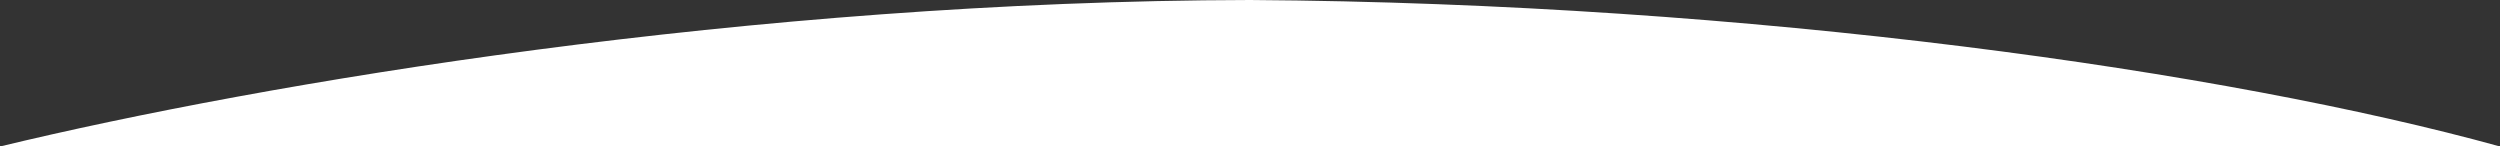 <?xml version="1.0" encoding="UTF-8" standalone="no"?>
<!-- Created with Inkscape (http://www.inkscape.org/) -->

<svg
   width="2560"
   height="150"
   id="svg2"
   version="1.1"
   inkscape:version="1.2.2 (732a01da63, 2022-12-09)"
   sodipodi:docname="hero-curve-002.svg"
   viewBox="0 0 2400 140.625"
   xml:space="preserve"
   xmlns:inkscape="http://www.inkscape.org/namespaces/inkscape"
   xmlns:sodipodi="http://sodipodi.sourceforge.net/DTD/sodipodi-0.dtd"
   xmlns:xlink="http://www.w3.org/1999/xlink"
   xmlns="http://www.w3.org/2000/svg"
   xmlns:svg="http://www.w3.org/2000/svg"
   xmlns:rdf="http://www.w3.org/1999/02/22-rdf-syntax-ns#"
   xmlns:cc="http://creativecommons.org/ns#"
   xmlns:dc="http://purl.org/dc/elements/1.1/"><rect x="0" y="0" width="2400" height="140.625" fill="#333333" stroke="none"/><defs
     id="defs4"><marker
       inkscape:stockid="TriangleInM"
       orient="auto"
       refY="0"
       refX="0"
       id="TriangleInM"
       style="overflow:visible"
       inkscape:isstock="true"><path
         id="path9168"
         d="M 5.77,0 -2.88,5 V -5 Z"
         style="fill:#f15133;fill-opacity:1;fill-rule:evenodd;stroke:#f15133;stroke-width:1pt;stroke-opacity:1"
         transform="scale(-0.4)" /></marker><marker
       inkscape:stockid="Arrow2Mstart"
       orient="auto"
       refY="0"
       refX="0"
       id="Arrow2Mstart"
       style="overflow:visible"
       inkscape:isstock="true"><path
         id="path9056"
         style="fill:#f15133;fill-opacity:1;fill-rule:evenodd;stroke:#f15133;stroke-width:0.625;stroke-linejoin:round;stroke-opacity:1"
         d="M 8.719,4.034 -2.207,0.016 8.719,-4.002 c -1.745,2.372 -1.735,5.617 -6e-7,8.035 z"
         transform="scale(0.6)" /></marker><marker
       inkscape:stockid="TriangleInL"
       orient="auto"
       refY="0"
       refX="0"
       id="TriangleInL"
       style="overflow:visible"
       inkscape:isstock="true"><path
         id="path7007"
         d="M -4.924,0 2.458,-4.267 v 8.533 z"
         style="fill-rule:evenodd;stroke:#000000;stroke-width:0.853pt"
         inkscape:connector-curvature="0" /></marker><marker
       inkscape:isstock="true"
       style="overflow:visible"
       id="marker15012"
       refX="0"
       refY="0"
       orient="auto"
       inkscape:stockid="TriangleInL"><path
         style="fill:#f15133;fill-opacity:1;fill-rule:evenodd;stroke:#f15133;stroke-width:0.853pt;stroke-opacity:1"
         d="M -4.924,0 2.458,-4.267 v 8.533 z"
         id="path15014"
         inkscape:connector-curvature="0" /></marker><marker
       inkscape:stockid="Arrow2Lstart"
       orient="auto"
       refY="0"
       refX="0"
       id="marker13188"
       style="overflow:visible"
       inkscape:isstock="true"><path
         id="path13190"
         style="fill:#f15133;fill-opacity:1;fill-rule:evenodd;stroke:#f15133;stroke-width:0.733;stroke-linejoin:round;stroke-opacity:1"
         d="M 11.403,4.733 -1.417,0.019 11.403,-4.695 c -2.048,2.783 -2.036,6.591 -10e-7,9.428 z"
         inkscape:connector-curvature="0" /></marker><marker
       inkscape:isstock="true"
       style="overflow:visible"
       id="marker10167"
       refX="0"
       refY="0"
       orient="auto"
       inkscape:stockid="TriangleOutM"><path
         style="fill:#000000;fill-opacity:1;fill-rule:evenodd;stroke:#000000;stroke-width:0.427pt;stroke-opacity:1"
         d="M 2.462,0 -1.229,2.133 v -4.267 z"
         id="path10169"
         inkscape:connector-curvature="0" /></marker><marker
       inkscape:stockid="TriangleOutM"
       orient="auto"
       refY="0"
       refX="0"
       id="marker8470"
       style="overflow:visible"
       inkscape:isstock="true"><path
         id="path8472"
         d="M 2.462,0 -1.229,2.133 v -4.267 z"
         style="fill:#000000;fill-opacity:1;fill-rule:evenodd;stroke:#000000;stroke-width:0.427pt;stroke-opacity:1"
         inkscape:connector-curvature="0" /></marker><marker
       inkscape:stockid="TriangleOutM"
       orient="auto"
       refY="0"
       refX="0"
       id="marker8322"
       style="overflow:visible"
       inkscape:isstock="true"><path
         id="path8324"
         d="M 2.462,0 -1.229,2.133 v -4.267 z"
         style="fill:#000000;fill-opacity:1;fill-rule:evenodd;stroke:#000000;stroke-width:0.427pt;stroke-opacity:1"
         inkscape:connector-curvature="0" /></marker><marker
       inkscape:stockid="TriangleOutL"
       orient="auto"
       refY="0"
       refX="0"
       id="marker8252"
       style="overflow:visible"
       inkscape:isstock="true"><path
         id="path8254"
         d="M 4.924,0 -2.458,4.267 v -8.533 z"
         style="fill:#000000;fill-opacity:1;fill-rule:evenodd;stroke:#000000;stroke-width:0.853pt;stroke-opacity:1"
         inkscape:connector-curvature="0" /></marker><marker
       inkscape:stockid="Arrow2Mend"
       orient="auto"
       refY="0"
       refX="0"
       id="Arrow2Mend"
       style="overflow:visible"
       inkscape:isstock="true"><path
         id="path6901"
         style="fill:#000000;fill-opacity:1;fill-rule:evenodd;stroke:#000000;stroke-width:0.4;stroke-linejoin:round;stroke-opacity:1"
         d="M -5.58,-2.582 1.413,-0.01 -5.58,2.561 c 1.117,-1.518 1.111,-3.595 4e-7,-5.143 z"
         inkscape:connector-curvature="0" /></marker><marker
       inkscape:stockid="TriangleOutM"
       orient="auto"
       refY="0"
       refX="0"
       id="TriangleOutM"
       style="overflow:visible"
       inkscape:isstock="true"><path
         id="path7019"
         d="M 2.462,0 -1.229,2.133 v -4.267 z"
         style="fill:#000000;fill-opacity:1;fill-rule:evenodd;stroke:#000000;stroke-width:0.427pt;stroke-opacity:1"
         inkscape:connector-curvature="0" /></marker><marker
       inkscape:stockid="TriangleOutL"
       orient="auto"
       refY="0"
       refX="0"
       id="TriangleOutL"
       style="overflow:visible"
       inkscape:isstock="true"><path
         id="path7016"
         d="M 4.924,0 -2.458,4.267 v -8.533 z"
         style="fill:#000000;fill-opacity:1;fill-rule:evenodd;stroke:#000000;stroke-width:0.853pt;stroke-opacity:1"
         inkscape:connector-curvature="0" /></marker><marker
       inkscape:stockid="Arrow2Lstart"
       orient="auto"
       refY="0"
       refX="0"
       id="Arrow2Lstart"
       style="overflow:visible"
       inkscape:isstock="true"><path
         id="path6892"
         style="fill:#000000;fill-opacity:1;fill-rule:evenodd;stroke:#000000;stroke-width:0.733;stroke-linejoin:round;stroke-opacity:1"
         d="M 11.403,4.733 -1.417,0.019 11.403,-4.695 c -2.048,2.783 -2.036,6.591 -10e-7,9.428 z"
         inkscape:connector-curvature="0" /></marker><marker
       inkscape:stockid="Arrow2Lend"
       orient="auto"
       refY="0"
       refX="0"
       id="Arrow2Lend"
       style="overflow:visible"
       inkscape:isstock="true"><path
         id="path6895"
         style="fill:#000000;fill-opacity:1;fill-rule:evenodd;stroke:#000000;stroke-width:0.733;stroke-linejoin:round;stroke-opacity:1"
         d="M -11.403,-4.733 1.417,-0.019 -11.403,4.695 c 2.048,-2.783 2.036,-6.591 10e-7,-9.428 z"
         inkscape:connector-curvature="0" /></marker><linearGradient
       id="linearGradient3884"><stop
         style="stop-color:#4c4c4c;stop-opacity:1;"
         offset="0"
         id="stop3886" /><stop
         style="stop-color:#656565;stop-opacity:1"
         offset="1"
         id="stop3888" /></linearGradient><linearGradient
       id="linearGradient3884-8"><stop
         style="stop-color:#4c4c4c;stop-opacity:1;"
         offset="0"
         id="stop3886-8" /><stop
         style="stop-color:#656565;stop-opacity:1"
         offset="1"
         id="stop3888-2" /></linearGradient><linearGradient
       id="linearGradient3884-8-5"><stop
         style="stop-color:#4c4c4c;stop-opacity:1;"
         offset="0"
         id="stop3886-8-1" /><stop
         style="stop-color:#656565;stop-opacity:1"
         offset="1"
         id="stop3888-2-7" /></linearGradient><linearGradient
       id="linearGradient3884-8-5-5"><stop
         style="stop-color:#4c4c4c;stop-opacity:1;"
         offset="0"
         id="stop3886-8-1-2" /><stop
         style="stop-color:#656565;stop-opacity:1"
         offset="1"
         id="stop3888-2-7-7" /></linearGradient><linearGradient
       id="linearGradient3884-8-5-5-4"><stop
         style="stop-color:#4c4c4c;stop-opacity:1;"
         offset="0"
         id="stop3886-8-1-2-2" /><stop
         style="stop-color:#656565;stop-opacity:1"
         offset="1"
         id="stop3888-2-7-7-3" /></linearGradient><linearGradient
       id="linearGradient3884-8-5-5-4-1"><stop
         style="stop-color:#4c4c4c;stop-opacity:1;"
         offset="0"
         id="stop3886-8-1-2-2-6" /><stop
         style="stop-color:#656565;stop-opacity:1"
         offset="1"
         id="stop3888-2-7-7-3-8" /></linearGradient><linearGradient
       id="linearGradient3884-8-5-5-4-1-6"><stop
         style="stop-color:#4c4c4c;stop-opacity:1;"
         offset="0"
         id="stop3886-8-1-2-2-6-1" /><stop
         style="stop-color:#656565;stop-opacity:1"
         offset="1"
         id="stop3888-2-7-7-3-8-8" /></linearGradient><linearGradient
       id="linearGradient3884-8-5-5-4-1-6-3"><stop
         style="stop-color:#4c4c4c;stop-opacity:1;"
         offset="0"
         id="stop3886-8-1-2-2-6-1-1" /><stop
         style="stop-color:#656565;stop-opacity:1"
         offset="1"
         id="stop3888-2-7-7-3-8-8-2" /></linearGradient><linearGradient
       id="linearGradient3884-8-5-5-4-1-3"><stop
         style="stop-color:#4c4c4c;stop-opacity:1;"
         offset="0"
         id="stop3886-8-1-2-2-6-4" /><stop
         style="stop-color:#656565;stop-opacity:1"
         offset="1"
         id="stop3888-2-7-7-3-8-1" /></linearGradient><linearGradient
       id="linearGradient3884-8-5-5-4-3"><stop
         style="stop-color:#4c4c4c;stop-opacity:1;"
         offset="0"
         id="stop3886-8-1-2-2-8" /><stop
         style="stop-color:#656565;stop-opacity:1"
         offset="1"
         id="stop3888-2-7-7-3-7" /></linearGradient><linearGradient
       id="linearGradient3884-8-5-5-2"><stop
         style="stop-color:#4c4c4c;stop-opacity:1;"
         offset="0"
         id="stop3886-8-1-2-7" /><stop
         style="stop-color:#656565;stop-opacity:1"
         offset="1"
         id="stop3888-2-7-7-7" /></linearGradient><linearGradient
       id="linearGradient3884-8-5-3"><stop
         style="stop-color:#4c4c4c;stop-opacity:1;"
         offset="0"
         id="stop3886-8-1-1" /><stop
         style="stop-color:#656565;stop-opacity:1"
         offset="1"
         id="stop3888-2-7-9" /></linearGradient><linearGradient
       id="linearGradient3884-8-6"><stop
         style="stop-color:#4c4c4c;stop-opacity:1;"
         offset="0"
         id="stop3886-8-5" /><stop
         style="stop-color:#656565;stop-opacity:1"
         offset="1"
         id="stop3888-2-0" /></linearGradient><linearGradient
       id="linearGradient3884-86"><stop
         style="stop-color:#4c4c4c;stop-opacity:1;"
         offset="0"
         id="stop3886-0" /><stop
         style="stop-color:#656565;stop-opacity:1"
         offset="1"
         id="stop3888-24" /></linearGradient><linearGradient
       id="linearGradient3884-8-5-5-4-1-6-0"><stop
         style="stop-color:#4c4c4c;stop-opacity:1;"
         offset="0"
         id="stop3886-8-1-2-2-6-1-6" /><stop
         style="stop-color:#656565;stop-opacity:1"
         offset="1"
         id="stop3888-2-7-7-3-8-8-6" /></linearGradient><linearGradient
       id="linearGradient3884-8-5-5-4-1-8"><stop
         style="stop-color:#4c4c4c;stop-opacity:1;"
         offset="0"
         id="stop3886-8-1-2-2-6-49" /><stop
         style="stop-color:#656565;stop-opacity:1"
         offset="1"
         id="stop3888-2-7-7-3-8-6" /></linearGradient><linearGradient
       id="linearGradient3884-8-5-5-4-7"><stop
         style="stop-color:#4c4c4c;stop-opacity:1;"
         offset="0"
         id="stop3886-8-1-2-2-88" /><stop
         style="stop-color:#656565;stop-opacity:1"
         offset="1"
         id="stop3888-2-7-7-3-2" /></linearGradient><linearGradient
       id="linearGradient3884-8-5-5-1"><stop
         style="stop-color:#4c4c4c;stop-opacity:1;"
         offset="0"
         id="stop3886-8-1-2-3" /><stop
         style="stop-color:#656565;stop-opacity:1"
         offset="1"
         id="stop3888-2-7-7-5" /></linearGradient><linearGradient
       id="linearGradient3884-8-5-4"><stop
         style="stop-color:#4c4c4c;stop-opacity:1;"
         offset="0"
         id="stop3886-8-1-0" /><stop
         style="stop-color:#656565;stop-opacity:1"
         offset="1"
         id="stop3888-2-7-76" /></linearGradient><linearGradient
       id="linearGradient3884-8-61"><stop
         style="stop-color:#4c4c4c;stop-opacity:1;"
         offset="0"
         id="stop3886-8-54" /><stop
         style="stop-color:#656565;stop-opacity:1"
         offset="1"
         id="stop3888-2-2" /></linearGradient><linearGradient
       id="linearGradient3884-9"><stop
         style="stop-color:#4c4c4c;stop-opacity:1;"
         offset="0"
         id="stop3886-7" /><stop
         style="stop-color:#656565;stop-opacity:1"
         offset="1"
         id="stop3888-3" /></linearGradient><linearGradient
       id="linearGradient3884-7"><stop
         style="stop-color:#4c4c4c;stop-opacity:1;"
         offset="0"
         id="stop3886-4" /><stop
         style="stop-color:#656565;stop-opacity:1"
         offset="1"
         id="stop3888-0" /></linearGradient><linearGradient
       id="linearGradient3884-8-4"><stop
         style="stop-color:#4c4c4c;stop-opacity:1;"
         offset="0"
         id="stop3886-8-8" /><stop
         style="stop-color:#656565;stop-opacity:1"
         offset="1"
         id="stop3888-2-8" /></linearGradient><linearGradient
       id="linearGradient3884-8-5-45"><stop
         style="stop-color:#4c4c4c;stop-opacity:1;"
         offset="0"
         id="stop3886-8-1-5" /><stop
         style="stop-color:#656565;stop-opacity:1"
         offset="1"
         id="stop3888-2-7-1" /></linearGradient><linearGradient
       id="linearGradient3884-8-5-5-11"><stop
         style="stop-color:#4c4c4c;stop-opacity:1;"
         offset="0"
         id="stop3886-8-1-2-5" /><stop
         style="stop-color:#656565;stop-opacity:1"
         offset="1"
         id="stop3888-2-7-7-2" /></linearGradient><linearGradient
       id="linearGradient3884-8-5-5-4-6"><stop
         style="stop-color:#4c4c4c;stop-opacity:1;"
         offset="0"
         id="stop3886-8-1-2-2-1" /><stop
         style="stop-color:#656565;stop-opacity:1"
         offset="1"
         id="stop3888-2-7-7-3-4" /></linearGradient><linearGradient
       id="linearGradient3884-8-5-5-4-1-32"><stop
         style="stop-color:#4c4c4c;stop-opacity:1;"
         offset="0"
         id="stop3886-8-1-2-2-6-2" /><stop
         style="stop-color:#656565;stop-opacity:1"
         offset="1"
         id="stop3888-2-7-7-3-8-16" /></linearGradient><linearGradient
       id="linearGradient3884-8-5-5-4-1-6-5"><stop
         style="stop-color:#4c4c4c;stop-opacity:1;"
         offset="0"
         id="stop3886-8-1-2-2-6-1-7" /><stop
         style="stop-color:#656565;stop-opacity:1"
         offset="1"
         id="stop3888-2-7-7-3-8-8-61" /></linearGradient><linearGradient
       id="linearGradient3884-8-5-5-4-1-6-0-4"><stop
         style="stop-color:#4c4c4c;stop-opacity:1;"
         offset="0"
         id="stop3886-8-1-2-2-6-1-6-3" /><stop
         style="stop-color:#656565;stop-opacity:1"
         offset="1"
         id="stop3888-2-7-7-3-8-8-6-8" /></linearGradient><linearGradient
       id="linearGradient3884-8-5-5-4-1-8-8"><stop
         style="stop-color:#4c4c4c;stop-opacity:1;"
         offset="0"
         id="stop3886-8-1-2-2-6-49-8" /><stop
         style="stop-color:#656565;stop-opacity:1"
         offset="1"
         id="stop3888-2-7-7-3-8-6-0" /></linearGradient><linearGradient
       id="linearGradient3884-8-5-5-4-7-8"><stop
         style="stop-color:#4c4c4c;stop-opacity:1;"
         offset="0"
         id="stop3886-8-1-2-2-88-1" /><stop
         style="stop-color:#656565;stop-opacity:1"
         offset="1"
         id="stop3888-2-7-7-3-2-9" /></linearGradient><linearGradient
       id="linearGradient3884-8-5-5-1-9"><stop
         style="stop-color:#4c4c4c;stop-opacity:1;"
         offset="0"
         id="stop3886-8-1-2-3-7" /><stop
         style="stop-color:#656565;stop-opacity:1"
         offset="1"
         id="stop3888-2-7-7-5-2" /></linearGradient><linearGradient
       id="linearGradient3884-8-5-4-8"><stop
         style="stop-color:#4c4c4c;stop-opacity:1;"
         offset="0"
         id="stop3886-8-1-0-2" /><stop
         style="stop-color:#656565;stop-opacity:1"
         offset="1"
         id="stop3888-2-7-76-8" /></linearGradient><linearGradient
       id="linearGradient3884-8-61-0"><stop
         style="stop-color:#4c4c4c;stop-opacity:1;"
         offset="0"
         id="stop3886-8-54-7" /><stop
         style="stop-color:#656565;stop-opacity:1"
         offset="1"
         id="stop3888-2-2-8" /></linearGradient><linearGradient
       id="linearGradient3884-9-5"><stop
         style="stop-color:#4c4c4c;stop-opacity:1;"
         offset="0"
         id="stop3886-7-8" /><stop
         style="stop-color:#656565;stop-opacity:1"
         offset="1"
         id="stop3888-3-6" /></linearGradient><linearGradient
       id="linearGradient3884-8-5-5-4-1-6-0-4-7"><stop
         style="stop-color:#4c4c4c;stop-opacity:1;"
         offset="0"
         id="stop3886-8-1-2-2-6-1-6-3-4" /><stop
         style="stop-color:#656565;stop-opacity:1"
         offset="1"
         id="stop3888-2-7-7-3-8-8-6-8-0" /></linearGradient><linearGradient
       id="linearGradient3884-8-5-5-4-1-8-8-4"><stop
         style="stop-color:#4c4c4c;stop-opacity:1;"
         offset="0"
         id="stop3886-8-1-2-2-6-49-8-8" /><stop
         style="stop-color:#656565;stop-opacity:1"
         offset="1"
         id="stop3888-2-7-7-3-8-6-0-8" /></linearGradient><linearGradient
       id="linearGradient3884-8-5-5-4-7-8-4"><stop
         style="stop-color:#4c4c4c;stop-opacity:1;"
         offset="0"
         id="stop3886-8-1-2-2-88-1-5" /><stop
         style="stop-color:#656565;stop-opacity:1"
         offset="1"
         id="stop3888-2-7-7-3-2-9-5" /></linearGradient><linearGradient
       id="linearGradient3884-8-5-5-1-9-7"><stop
         style="stop-color:#4c4c4c;stop-opacity:1;"
         offset="0"
         id="stop3886-8-1-2-3-7-1" /><stop
         style="stop-color:#656565;stop-opacity:1"
         offset="1"
         id="stop3888-2-7-7-5-2-1" /></linearGradient><linearGradient
       id="linearGradient3884-8-5-4-8-2"><stop
         style="stop-color:#4c4c4c;stop-opacity:1;"
         offset="0"
         id="stop3886-8-1-0-2-7" /><stop
         style="stop-color:#656565;stop-opacity:1"
         offset="1"
         id="stop3888-2-7-76-8-6" /></linearGradient><linearGradient
       id="linearGradient3884-8-61-0-4"><stop
         style="stop-color:#4c4c4c;stop-opacity:1;"
         offset="0"
         id="stop3886-8-54-7-2" /><stop
         style="stop-color:#656565;stop-opacity:1"
         offset="1"
         id="stop3888-2-2-8-3" /></linearGradient><linearGradient
       id="linearGradient3884-9-5-2"><stop
         style="stop-color:#4c4c4c;stop-opacity:1;"
         offset="0"
         id="stop3886-7-8-1" /><stop
         style="stop-color:#656565;stop-opacity:1"
         offset="1"
         id="stop3888-3-6-6" /></linearGradient><linearGradient
       id="linearGradient3884-86-0"><stop
         style="stop-color:#4c4c4c;stop-opacity:1;"
         offset="0"
         id="stop3886-0-7" /><stop
         style="stop-color:#656565;stop-opacity:1"
         offset="1"
         id="stop3888-24-8" /></linearGradient><linearGradient
       id="linearGradient3884-8-6-5"><stop
         style="stop-color:#4c4c4c;stop-opacity:1;"
         offset="0"
         id="stop3886-8-5-8" /><stop
         style="stop-color:#656565;stop-opacity:1"
         offset="1"
         id="stop3888-2-0-6" /></linearGradient><linearGradient
       id="linearGradient3884-8-5-3-2"><stop
         style="stop-color:#4c4c4c;stop-opacity:1;"
         offset="0"
         id="stop3886-8-1-1-42" /><stop
         style="stop-color:#656565;stop-opacity:1"
         offset="1"
         id="stop3888-2-7-9-5" /></linearGradient><linearGradient
       id="linearGradient3884-8-5-5-2-62"><stop
         style="stop-color:#4c4c4c;stop-opacity:1;"
         offset="0"
         id="stop3886-8-1-2-7-6" /><stop
         style="stop-color:#656565;stop-opacity:1"
         offset="1"
         id="stop3888-2-7-7-7-5" /></linearGradient><linearGradient
       id="linearGradient3884-8-5-5-4-3-9"><stop
         style="stop-color:#4c4c4c;stop-opacity:1;"
         offset="0"
         id="stop3886-8-1-2-2-8-2" /><stop
         style="stop-color:#656565;stop-opacity:1"
         offset="1"
         id="stop3888-2-7-7-3-7-4" /></linearGradient><linearGradient
       id="linearGradient3884-8-5-5-4-1-3-18"><stop
         style="stop-color:#4c4c4c;stop-opacity:1;"
         offset="0"
         id="stop3886-8-1-2-2-6-4-2" /><stop
         style="stop-color:#656565;stop-opacity:1"
         offset="1"
         id="stop3888-2-7-7-3-8-1-1" /></linearGradient><linearGradient
       id="linearGradient3884-8-5-5-4-1-6-3-9"><stop
         style="stop-color:#4c4c4c;stop-opacity:1;"
         offset="0"
         id="stop3886-8-1-2-2-6-1-1-7" /><stop
         style="stop-color:#656565;stop-opacity:1"
         offset="1"
         id="stop3888-2-7-7-3-8-8-2-6" /></linearGradient><linearGradient
       id="linearGradient3884-8-5-5-4-1-6-5-8"><stop
         style="stop-color:#4c4c4c;stop-opacity:1;"
         offset="0"
         id="stop3886-8-1-2-2-6-1-7-7" /><stop
         style="stop-color:#656565;stop-opacity:1"
         offset="1"
         id="stop3888-2-7-7-3-8-8-61-58" /></linearGradient><linearGradient
       id="linearGradient3884-8-5-5-4-1-32-2"><stop
         style="stop-color:#4c4c4c;stop-opacity:1;"
         offset="0"
         id="stop3886-8-1-2-2-6-2-5" /><stop
         style="stop-color:#656565;stop-opacity:1"
         offset="1"
         id="stop3888-2-7-7-3-8-16-7" /></linearGradient><linearGradient
       id="linearGradient3884-8-5-5-4-6-44"><stop
         style="stop-color:#4c4c4c;stop-opacity:1;"
         offset="0"
         id="stop3886-8-1-2-2-1-4" /><stop
         style="stop-color:#656565;stop-opacity:1"
         offset="1"
         id="stop3888-2-7-7-3-4-4" /></linearGradient><linearGradient
       id="linearGradient3884-8-5-5-11-9"><stop
         style="stop-color:#4c4c4c;stop-opacity:1;"
         offset="0"
         id="stop3886-8-1-2-5-3" /><stop
         style="stop-color:#656565;stop-opacity:1"
         offset="1"
         id="stop3888-2-7-7-2-07" /></linearGradient><linearGradient
       id="linearGradient3884-8-5-45-8"><stop
         style="stop-color:#4c4c4c;stop-opacity:1;"
         offset="0"
         id="stop3886-8-1-5-73" /><stop
         style="stop-color:#656565;stop-opacity:1"
         offset="1"
         id="stop3888-2-7-1-03" /></linearGradient><linearGradient
       id="linearGradient3884-8-4-2"><stop
         style="stop-color:#4c4c4c;stop-opacity:1;"
         offset="0"
         id="stop3886-8-8-5" /><stop
         style="stop-color:#656565;stop-opacity:1"
         offset="1"
         id="stop3888-2-8-2" /></linearGradient><linearGradient
       id="linearGradient3884-7-3"><stop
         style="stop-color:#4c4c4c;stop-opacity:1;"
         offset="0"
         id="stop3886-4-72" /><stop
         style="stop-color:#656565;stop-opacity:1"
         offset="1"
         id="stop3888-0-9" /></linearGradient><linearGradient
       id="linearGradient3884-9-5-2-2"><stop
         style="stop-color:#4c4c4c;stop-opacity:1;"
         offset="0"
         id="stop3886-7-8-1-4" /><stop
         style="stop-color:#656565;stop-opacity:1"
         offset="1"
         id="stop3888-3-6-6-8" /></linearGradient><linearGradient
       id="linearGradient3884-8-61-0-4-5"><stop
         style="stop-color:#4c4c4c;stop-opacity:1;"
         offset="0"
         id="stop3886-8-54-7-2-0" /><stop
         style="stop-color:#656565;stop-opacity:1"
         offset="1"
         id="stop3888-2-2-8-3-9" /></linearGradient><linearGradient
       id="linearGradient3884-8-5-4-8-2-0"><stop
         style="stop-color:#4c4c4c;stop-opacity:1;"
         offset="0"
         id="stop3886-8-1-0-2-7-6" /><stop
         style="stop-color:#656565;stop-opacity:1"
         offset="1"
         id="stop3888-2-7-76-8-6-1" /></linearGradient><linearGradient
       id="linearGradient3884-8-5-5-1-9-7-8"><stop
         style="stop-color:#4c4c4c;stop-opacity:1;"
         offset="0"
         id="stop3886-8-1-2-3-7-1-9" /><stop
         style="stop-color:#656565;stop-opacity:1"
         offset="1"
         id="stop3888-2-7-7-5-2-1-3" /></linearGradient><linearGradient
       id="linearGradient3884-8-5-5-4-7-8-4-4"><stop
         style="stop-color:#4c4c4c;stop-opacity:1;"
         offset="0"
         id="stop3886-8-1-2-2-88-1-5-6" /><stop
         style="stop-color:#656565;stop-opacity:1"
         offset="1"
         id="stop3888-2-7-7-3-2-9-5-0" /></linearGradient><linearGradient
       id="linearGradient3884-8-5-5-4-1-8-8-4-6"><stop
         style="stop-color:#4c4c4c;stop-opacity:1;"
         offset="0"
         id="stop3886-8-1-2-2-6-49-8-8-1" /><stop
         style="stop-color:#656565;stop-opacity:1"
         offset="1"
         id="stop3888-2-7-7-3-8-6-0-8-8" /></linearGradient><linearGradient
       id="linearGradient3884-8-5-5-4-1-6-0-4-7-9"><stop
         style="stop-color:#4c4c4c;stop-opacity:1;"
         offset="0"
         id="stop3886-8-1-2-2-6-1-6-3-4-6" /><stop
         style="stop-color:#656565;stop-opacity:1"
         offset="1"
         id="stop3888-2-7-7-3-8-8-6-8-0-3" /></linearGradient><linearGradient
       id="linearGradient3884-74"><stop
         style="stop-color:#4c4c4c;stop-opacity:1;"
         offset="0"
         id="stop3886-09" /><stop
         style="stop-color:#656565;stop-opacity:1"
         offset="1"
         id="stop3888-4" /></linearGradient><linearGradient
       id="linearGradient3884-8-8"><stop
         style="stop-color:#4c4c4c;stop-opacity:1;"
         offset="0"
         id="stop3886-8-2" /><stop
         style="stop-color:#656565;stop-opacity:1"
         offset="1"
         id="stop3888-2-4" /></linearGradient><linearGradient
       id="linearGradient3884-8-5-51"><stop
         style="stop-color:#4c4c4c;stop-opacity:1;"
         offset="0"
         id="stop3886-8-1-7" /><stop
         style="stop-color:#656565;stop-opacity:1"
         offset="1"
         id="stop3888-2-7-11" /></linearGradient><linearGradient
       id="linearGradient3884-8-5-5-27"><stop
         style="stop-color:#4c4c4c;stop-opacity:1;"
         offset="0"
         id="stop3886-8-1-2-6" /><stop
         style="stop-color:#656565;stop-opacity:1"
         offset="1"
         id="stop3888-2-7-7-1" /></linearGradient><linearGradient
       id="linearGradient3884-8-5-5-4-2"><stop
         style="stop-color:#4c4c4c;stop-opacity:1;"
         offset="0"
         id="stop3886-8-1-2-2-3" /><stop
         style="stop-color:#656565;stop-opacity:1"
         offset="1"
         id="stop3888-2-7-7-3-22" /></linearGradient><linearGradient
       id="linearGradient3884-8-5-5-4-1-68"><stop
         style="stop-color:#4c4c4c;stop-opacity:1;"
         offset="0"
         id="stop3886-8-1-2-2-6-5" /><stop
         style="stop-color:#656565;stop-opacity:1"
         offset="1"
         id="stop3888-2-7-7-3-8-7" /></linearGradient><linearGradient
       id="linearGradient3884-8-5-5-4-1-6-1"><stop
         style="stop-color:#4c4c4c;stop-opacity:1;"
         offset="0"
         id="stop3886-8-1-2-2-6-1-8" /><stop
         style="stop-color:#656565;stop-opacity:1"
         offset="1"
         id="stop3888-2-7-7-3-8-8-9" /></linearGradient><linearGradient
       id="linearGradient3884-93"><stop
         style="stop-color:#4c4c4c;stop-opacity:1;"
         offset="0"
         id="stop3886-1" /><stop
         style="stop-color:#656565;stop-opacity:1"
         offset="1"
         id="stop3888-9" /></linearGradient><linearGradient
       id="linearGradient3884-8-50"><stop
         style="stop-color:#4c4c4c;stop-opacity:1;"
         offset="0"
         id="stop3886-8-28" /><stop
         style="stop-color:#656565;stop-opacity:1"
         offset="1"
         id="stop3888-2-6" /></linearGradient><linearGradient
       id="linearGradient3884-8-5-2"><stop
         style="stop-color:#4c4c4c;stop-opacity:1;"
         offset="0"
         id="stop3886-8-1-4" /><stop
         style="stop-color:#656565;stop-opacity:1"
         offset="1"
         id="stop3888-2-7-8" /></linearGradient><linearGradient
       id="linearGradient3884-8-5-5-5"><stop
         style="stop-color:#4c4c4c;stop-opacity:1;"
         offset="0"
         id="stop3886-8-1-2-0" /><stop
         style="stop-color:#656565;stop-opacity:1"
         offset="1"
         id="stop3888-2-7-7-9" /></linearGradient><linearGradient
       id="linearGradient3884-8-5-5-4-0"><stop
         style="stop-color:#4c4c4c;stop-opacity:1;"
         offset="0"
         id="stop3886-8-1-2-2-61" /><stop
         style="stop-color:#656565;stop-opacity:1"
         offset="1"
         id="stop3888-2-7-7-3-3" /></linearGradient><linearGradient
       id="linearGradient3884-8-5-5-4-1-9"><stop
         style="stop-color:#4c4c4c;stop-opacity:1;"
         offset="0"
         id="stop3886-8-1-2-2-6-3" /><stop
         style="stop-color:#656565;stop-opacity:1"
         offset="1"
         id="stop3888-2-7-7-3-8-4" /></linearGradient><linearGradient
       id="linearGradient3884-8-5-5-4-1-6-6"><stop
         style="stop-color:#4c4c4c;stop-opacity:1;"
         offset="0"
         id="stop3886-8-1-2-2-6-1-0" /><stop
         style="stop-color:#656565;stop-opacity:1"
         offset="1"
         id="stop3888-2-7-7-3-8-8-66" /></linearGradient><linearGradient
       id="linearGradient3884-86-1"><stop
         style="stop-color:#4c4c4c;stop-opacity:1;"
         offset="0"
         id="stop3886-0-0" /><stop
         style="stop-color:#656565;stop-opacity:1"
         offset="1"
         id="stop3888-24-3" /></linearGradient><linearGradient
       id="linearGradient3884-8-6-52"><stop
         style="stop-color:#4c4c4c;stop-opacity:1;"
         offset="0"
         id="stop3886-8-5-2" /><stop
         style="stop-color:#656565;stop-opacity:1"
         offset="1"
         id="stop3888-2-0-1" /></linearGradient><linearGradient
       id="linearGradient3884-8-5-3-4"><stop
         style="stop-color:#4c4c4c;stop-opacity:1;"
         offset="0"
         id="stop3886-8-1-1-8" /><stop
         style="stop-color:#656565;stop-opacity:1"
         offset="1"
         id="stop3888-2-7-9-2" /></linearGradient><linearGradient
       id="linearGradient3884-8-5-5-2-6"><stop
         style="stop-color:#4c4c4c;stop-opacity:1;"
         offset="0"
         id="stop3886-8-1-2-7-3" /><stop
         style="stop-color:#656565;stop-opacity:1"
         offset="1"
         id="stop3888-2-7-7-7-0" /></linearGradient><linearGradient
       id="linearGradient3884-8-5-5-4-3-2"><stop
         style="stop-color:#4c4c4c;stop-opacity:1;"
         offset="0"
         id="stop3886-8-1-2-2-8-8" /><stop
         style="stop-color:#656565;stop-opacity:1"
         offset="1"
         id="stop3888-2-7-7-3-7-0" /></linearGradient><linearGradient
       id="linearGradient3884-8-5-5-4-1-3-2"><stop
         style="stop-color:#4c4c4c;stop-opacity:1;"
         offset="0"
         id="stop3886-8-1-2-2-6-4-25" /><stop
         style="stop-color:#656565;stop-opacity:1"
         offset="1"
         id="stop3888-2-7-7-3-8-1-9" /></linearGradient><linearGradient
       id="linearGradient3884-8-5-5-4-1-6-3-8"><stop
         style="stop-color:#4c4c4c;stop-opacity:1;"
         offset="0"
         id="stop3886-8-1-2-2-6-1-1-5" /><stop
         style="stop-color:#656565;stop-opacity:1"
         offset="1"
         id="stop3888-2-7-7-3-8-8-2-0" /></linearGradient><linearGradient
       id="linearGradient3884-0"><stop
         style="stop-color:#4c4c4c;stop-opacity:1;"
         offset="0"
         id="stop3886-5" /><stop
         style="stop-color:#656565;stop-opacity:1"
         offset="1"
         id="stop3888-34" /></linearGradient><linearGradient
       id="linearGradient3884-8-0"><stop
         style="stop-color:#4c4c4c;stop-opacity:1;"
         offset="0"
         id="stop3886-8-4" /><stop
         style="stop-color:#656565;stop-opacity:1"
         offset="1"
         id="stop3888-2-85" /></linearGradient><linearGradient
       id="linearGradient3884-8-5-25"><stop
         style="stop-color:#4c4c4c;stop-opacity:1;"
         offset="0"
         id="stop3886-8-1-41" /><stop
         style="stop-color:#656565;stop-opacity:1"
         offset="1"
         id="stop3888-2-7-3" /></linearGradient><linearGradient
       id="linearGradient3884-8-5-5-58"><stop
         style="stop-color:#4c4c4c;stop-opacity:1;"
         offset="0"
         id="stop3886-8-1-2-27" /><stop
         style="stop-color:#656565;stop-opacity:1"
         offset="1"
         id="stop3888-2-7-7-96" /></linearGradient><linearGradient
       id="linearGradient3884-8-5-5-4-77"><stop
         style="stop-color:#4c4c4c;stop-opacity:1;"
         offset="0"
         id="stop3886-8-1-2-2-19" /><stop
         style="stop-color:#656565;stop-opacity:1"
         offset="1"
         id="stop3888-2-7-7-3-0" /></linearGradient><linearGradient
       id="linearGradient3884-8-5-5-4-1-4"><stop
         style="stop-color:#4c4c4c;stop-opacity:1;"
         offset="0"
         id="stop3886-8-1-2-2-6-17" /><stop
         style="stop-color:#656565;stop-opacity:1"
         offset="1"
         id="stop3888-2-7-7-3-8-5" /></linearGradient><linearGradient
       id="linearGradient3884-8-5-5-4-1-6-32"><stop
         style="stop-color:#4c4c4c;stop-opacity:1;"
         offset="0"
         id="stop3886-8-1-2-2-6-1-4" /><stop
         style="stop-color:#656565;stop-opacity:1"
         offset="1"
         id="stop3888-2-7-7-3-8-8-1" /></linearGradient><linearGradient
       id="linearGradient3884-7-3-3"><stop
         style="stop-color:#4c4c4c;stop-opacity:1;"
         offset="0"
         id="stop3886-4-72-9" /><stop
         style="stop-color:#656565;stop-opacity:1"
         offset="1"
         id="stop3888-0-9-4" /></linearGradient><linearGradient
       id="linearGradient3884-8-4-2-3"><stop
         style="stop-color:#4c4c4c;stop-opacity:1;"
         offset="0"
         id="stop3886-8-8-5-9" /><stop
         style="stop-color:#656565;stop-opacity:1"
         offset="1"
         id="stop3888-2-8-2-7" /></linearGradient><linearGradient
       id="linearGradient3884-8-5-45-8-4"><stop
         style="stop-color:#4c4c4c;stop-opacity:1;"
         offset="0"
         id="stop3886-8-1-5-73-5" /><stop
         style="stop-color:#656565;stop-opacity:1"
         offset="1"
         id="stop3888-2-7-1-03-8" /></linearGradient><linearGradient
       id="linearGradient3884-8-5-5-11-9-1"><stop
         style="stop-color:#4c4c4c;stop-opacity:1;"
         offset="0"
         id="stop3886-8-1-2-5-3-5" /><stop
         style="stop-color:#656565;stop-opacity:1"
         offset="1"
         id="stop3888-2-7-7-2-07-5" /></linearGradient><linearGradient
       id="linearGradient3884-8-5-5-4-6-44-9"><stop
         style="stop-color:#4c4c4c;stop-opacity:1;"
         offset="0"
         id="stop3886-8-1-2-2-1-4-6" /><stop
         style="stop-color:#656565;stop-opacity:1"
         offset="1"
         id="stop3888-2-7-7-3-4-4-4" /></linearGradient><linearGradient
       id="linearGradient3884-8-5-5-4-1-32-2-4"><stop
         style="stop-color:#4c4c4c;stop-opacity:1;"
         offset="0"
         id="stop3886-8-1-2-2-6-2-5-2" /><stop
         style="stop-color:#656565;stop-opacity:1"
         offset="1"
         id="stop3888-2-7-7-3-8-16-7-5" /></linearGradient><linearGradient
       id="linearGradient3884-8-5-5-4-1-6-5-8-2"><stop
         style="stop-color:#4c4c4c;stop-opacity:1;"
         offset="0"
         id="stop3886-8-1-2-2-6-1-7-7-6" /><stop
         style="stop-color:#656565;stop-opacity:1"
         offset="1"
         id="stop3888-2-7-7-3-8-8-61-58-8" /></linearGradient><linearGradient
       id="linearGradient3884-7-6"><stop
         style="stop-color:#4c4c4c;stop-opacity:1;"
         offset="0"
         id="stop3886-4-6" /><stop
         style="stop-color:#656565;stop-opacity:1"
         offset="1"
         id="stop3888-0-3" /></linearGradient><linearGradient
       id="linearGradient3884-8-4-4"><stop
         style="stop-color:#4c4c4c;stop-opacity:1;"
         offset="0"
         id="stop3886-8-8-56" /><stop
         style="stop-color:#656565;stop-opacity:1"
         offset="1"
         id="stop3888-2-8-25" /></linearGradient><linearGradient
       id="linearGradient3884-8-5-45-5"><stop
         style="stop-color:#4c4c4c;stop-opacity:1;"
         offset="0"
         id="stop3886-8-1-5-6" /><stop
         style="stop-color:#656565;stop-opacity:1"
         offset="1"
         id="stop3888-2-7-1-6" /></linearGradient><linearGradient
       id="linearGradient3884-8-5-5-11-4"><stop
         style="stop-color:#4c4c4c;stop-opacity:1;"
         offset="0"
         id="stop3886-8-1-2-5-4" /><stop
         style="stop-color:#656565;stop-opacity:1"
         offset="1"
         id="stop3888-2-7-7-2-6" /></linearGradient><linearGradient
       id="linearGradient3884-8-5-5-4-6-6"><stop
         style="stop-color:#4c4c4c;stop-opacity:1;"
         offset="0"
         id="stop3886-8-1-2-2-1-8" /><stop
         style="stop-color:#656565;stop-opacity:1"
         offset="1"
         id="stop3888-2-7-7-3-4-2" /></linearGradient><linearGradient
       id="linearGradient3884-8-5-5-4-1-32-5"><stop
         style="stop-color:#4c4c4c;stop-opacity:1;"
         offset="0"
         id="stop3886-8-1-2-2-6-2-1" /><stop
         style="stop-color:#656565;stop-opacity:1"
         offset="1"
         id="stop3888-2-7-7-3-8-16-0" /></linearGradient><linearGradient
       id="linearGradient3884-8-5-5-4-1-6-5-5"><stop
         style="stop-color:#4c4c4c;stop-opacity:1;"
         offset="0"
         id="stop3886-8-1-2-2-6-1-7-1" /><stop
         style="stop-color:#656565;stop-opacity:1"
         offset="1"
         id="stop3888-2-7-7-3-8-8-61-7" /></linearGradient><linearGradient
       id="linearGradient3884-86-1-6"><stop
         style="stop-color:#4c4c4c;stop-opacity:1;"
         offset="0"
         id="stop3886-0-0-3" /><stop
         style="stop-color:#656565;stop-opacity:1"
         offset="1"
         id="stop3888-24-3-9" /></linearGradient><linearGradient
       id="linearGradient3884-8-6-52-1"><stop
         style="stop-color:#4c4c4c;stop-opacity:1;"
         offset="0"
         id="stop3886-8-5-2-9" /><stop
         style="stop-color:#656565;stop-opacity:1"
         offset="1"
         id="stop3888-2-0-1-8" /></linearGradient><linearGradient
       id="linearGradient3884-8-5-3-4-3"><stop
         style="stop-color:#4c4c4c;stop-opacity:1;"
         offset="0"
         id="stop3886-8-1-1-8-4" /><stop
         style="stop-color:#656565;stop-opacity:1"
         offset="1"
         id="stop3888-2-7-9-2-0" /></linearGradient><linearGradient
       id="linearGradient3884-8-5-5-2-6-3"><stop
         style="stop-color:#4c4c4c;stop-opacity:1;"
         offset="0"
         id="stop3886-8-1-2-7-3-1" /><stop
         style="stop-color:#656565;stop-opacity:1"
         offset="1"
         id="stop3888-2-7-7-7-0-9" /></linearGradient><linearGradient
       id="linearGradient3884-8-5-5-4-3-2-9"><stop
         style="stop-color:#4c4c4c;stop-opacity:1;"
         offset="0"
         id="stop3886-8-1-2-2-8-8-8" /><stop
         style="stop-color:#656565;stop-opacity:1"
         offset="1"
         id="stop3888-2-7-7-3-7-0-9" /></linearGradient><linearGradient
       id="linearGradient3884-8-5-5-4-1-3-2-3"><stop
         style="stop-color:#4c4c4c;stop-opacity:1;"
         offset="0"
         id="stop3886-8-1-2-2-6-4-25-5" /><stop
         style="stop-color:#656565;stop-opacity:1"
         offset="1"
         id="stop3888-2-7-7-3-8-1-9-1" /></linearGradient><linearGradient
       id="linearGradient3884-8-5-5-4-1-6-3-8-2"><stop
         style="stop-color:#4c4c4c;stop-opacity:1;"
         offset="0"
         id="stop3886-8-1-2-2-6-1-1-5-5" /><stop
         style="stop-color:#656565;stop-opacity:1"
         offset="1"
         id="stop3888-2-7-7-3-8-8-2-0-3" /></linearGradient><linearGradient
       id="linearGradient3884-86-1-6-8"><stop
         style="stop-color:#4c4c4c;stop-opacity:1;"
         offset="0"
         id="stop3886-0-0-3-0" /><stop
         style="stop-color:#656565;stop-opacity:1"
         offset="1"
         id="stop3888-24-3-9-1" /></linearGradient><linearGradient
       id="linearGradient3884-8-6-52-1-7"><stop
         style="stop-color:#4c4c4c;stop-opacity:1;"
         offset="0"
         id="stop3886-8-5-2-9-5" /><stop
         style="stop-color:#656565;stop-opacity:1"
         offset="1"
         id="stop3888-2-0-1-8-5" /></linearGradient><linearGradient
       id="linearGradient3884-8-5-3-4-3-0"><stop
         style="stop-color:#4c4c4c;stop-opacity:1;"
         offset="0"
         id="stop3886-8-1-1-8-4-9" /><stop
         style="stop-color:#656565;stop-opacity:1"
         offset="1"
         id="stop3888-2-7-9-2-0-2" /></linearGradient><linearGradient
       id="linearGradient3884-8-5-5-2-6-3-2"><stop
         style="stop-color:#4c4c4c;stop-opacity:1;"
         offset="0"
         id="stop3886-8-1-2-7-3-1-4" /><stop
         style="stop-color:#656565;stop-opacity:1"
         offset="1"
         id="stop3888-2-7-7-7-0-9-5" /></linearGradient><linearGradient
       id="linearGradient3884-8-5-5-4-3-2-9-4"><stop
         style="stop-color:#4c4c4c;stop-opacity:1;"
         offset="0"
         id="stop3886-8-1-2-2-8-8-8-4" /><stop
         style="stop-color:#656565;stop-opacity:1"
         offset="1"
         id="stop3888-2-7-7-3-7-0-9-0" /></linearGradient><linearGradient
       id="linearGradient3884-8-5-5-4-1-3-2-3-1"><stop
         style="stop-color:#4c4c4c;stop-opacity:1;"
         offset="0"
         id="stop3886-8-1-2-2-6-4-25-5-1" /><stop
         style="stop-color:#656565;stop-opacity:1"
         offset="1"
         id="stop3888-2-7-7-3-8-1-9-1-5" /></linearGradient><linearGradient
       id="linearGradient3884-8-5-5-4-1-6-3-8-2-0"><stop
         style="stop-color:#4c4c4c;stop-opacity:1;"
         offset="0"
         id="stop3886-8-1-2-2-6-1-1-5-5-8" /><stop
         style="stop-color:#656565;stop-opacity:1"
         offset="1"
         id="stop3888-2-7-7-3-8-8-2-0-3-3" /></linearGradient><linearGradient
       id="linearGradient3884-9-5-2-2-5"><stop
         style="stop-color:#4c4c4c;stop-opacity:1;"
         offset="0"
         id="stop3886-7-8-1-4-8" /><stop
         style="stop-color:#656565;stop-opacity:1"
         offset="1"
         id="stop3888-3-6-6-8-5" /></linearGradient><linearGradient
       id="linearGradient3884-8-61-0-4-5-7"><stop
         style="stop-color:#4c4c4c;stop-opacity:1;"
         offset="0"
         id="stop3886-8-54-7-2-0-3" /><stop
         style="stop-color:#656565;stop-opacity:1"
         offset="1"
         id="stop3888-2-2-8-3-9-3" /></linearGradient><linearGradient
       id="linearGradient3884-8-5-4-8-2-0-0"><stop
         style="stop-color:#4c4c4c;stop-opacity:1;"
         offset="0"
         id="stop3886-8-1-0-2-7-6-8" /><stop
         style="stop-color:#656565;stop-opacity:1"
         offset="1"
         id="stop3888-2-7-76-8-6-1-1" /></linearGradient><linearGradient
       id="linearGradient3884-8-5-5-1-9-7-8-9"><stop
         style="stop-color:#4c4c4c;stop-opacity:1;"
         offset="0"
         id="stop3886-8-1-2-3-7-1-9-2" /><stop
         style="stop-color:#656565;stop-opacity:1"
         offset="1"
         id="stop3888-2-7-7-5-2-1-3-4" /></linearGradient><linearGradient
       id="linearGradient3884-8-5-5-4-7-8-4-4-1"><stop
         style="stop-color:#4c4c4c;stop-opacity:1;"
         offset="0"
         id="stop3886-8-1-2-2-88-1-5-6-5" /><stop
         style="stop-color:#656565;stop-opacity:1"
         offset="1"
         id="stop3888-2-7-7-3-2-9-5-0-7" /></linearGradient><linearGradient
       id="linearGradient3884-8-5-5-4-1-8-8-4-6-3"><stop
         style="stop-color:#4c4c4c;stop-opacity:1;"
         offset="0"
         id="stop3886-8-1-2-2-6-49-8-8-1-4" /><stop
         style="stop-color:#656565;stop-opacity:1"
         offset="1"
         id="stop3888-2-7-7-3-8-6-0-8-8-2" /></linearGradient><linearGradient
       id="linearGradient3884-8-5-5-4-1-6-0-4-7-9-0"><stop
         style="stop-color:#4c4c4c;stop-opacity:1;"
         offset="0"
         id="stop3886-8-1-2-2-6-1-6-3-4-6-1" /><stop
         style="stop-color:#656565;stop-opacity:1"
         offset="1"
         id="stop3888-2-7-7-3-8-8-6-8-0-3-2" /></linearGradient><linearGradient
       id="linearGradient3884-86-1-6-0"><stop
         style="stop-color:#4c4c4c;stop-opacity:1;"
         offset="0"
         id="stop3886-0-0-3-2" /><stop
         style="stop-color:#656565;stop-opacity:1"
         offset="1"
         id="stop3888-24-3-9-8" /></linearGradient><linearGradient
       id="linearGradient3884-8-6-52-1-8"><stop
         style="stop-color:#4c4c4c;stop-opacity:1;"
         offset="0"
         id="stop3886-8-5-2-9-9" /><stop
         style="stop-color:#656565;stop-opacity:1"
         offset="1"
         id="stop3888-2-0-1-8-9" /></linearGradient><linearGradient
       id="linearGradient3884-8-5-3-4-3-4"><stop
         style="stop-color:#4c4c4c;stop-opacity:1;"
         offset="0"
         id="stop3886-8-1-1-8-4-2" /><stop
         style="stop-color:#656565;stop-opacity:1"
         offset="1"
         id="stop3888-2-7-9-2-0-0" /></linearGradient><linearGradient
       id="linearGradient3884-8-5-5-2-6-3-7"><stop
         style="stop-color:#4c4c4c;stop-opacity:1;"
         offset="0"
         id="stop3886-8-1-2-7-3-1-8" /><stop
         style="stop-color:#656565;stop-opacity:1"
         offset="1"
         id="stop3888-2-7-7-7-0-9-7" /></linearGradient><linearGradient
       id="linearGradient3884-8-5-5-4-3-2-9-0"><stop
         style="stop-color:#4c4c4c;stop-opacity:1;"
         offset="0"
         id="stop3886-8-1-2-2-8-8-8-7" /><stop
         style="stop-color:#656565;stop-opacity:1"
         offset="1"
         id="stop3888-2-7-7-3-7-0-9-6" /></linearGradient><linearGradient
       id="linearGradient3884-8-5-5-4-1-3-2-3-2"><stop
         style="stop-color:#4c4c4c;stop-opacity:1;"
         offset="0"
         id="stop3886-8-1-2-2-6-4-25-5-19" /><stop
         style="stop-color:#656565;stop-opacity:1"
         offset="1"
         id="stop3888-2-7-7-3-8-1-9-1-1" /></linearGradient><linearGradient
       id="linearGradient3884-8-5-5-4-1-6-3-8-2-03"><stop
         style="stop-color:#4c4c4c;stop-opacity:1;"
         offset="0"
         id="stop3886-8-1-2-2-6-1-1-5-5-3" /><stop
         style="stop-color:#656565;stop-opacity:1"
         offset="1"
         id="stop3888-2-7-7-3-8-8-2-0-3-6" /></linearGradient><linearGradient
       id="linearGradient3884-86-1-6-8-2"><stop
         style="stop-color:#4c4c4c;stop-opacity:1;"
         offset="0"
         id="stop3886-0-0-3-0-1" /><stop
         style="stop-color:#656565;stop-opacity:1"
         offset="1"
         id="stop3888-24-3-9-1-4" /></linearGradient><linearGradient
       id="linearGradient3884-8-6-52-1-7-2"><stop
         style="stop-color:#4c4c4c;stop-opacity:1;"
         offset="0"
         id="stop3886-8-5-2-9-5-6" /><stop
         style="stop-color:#656565;stop-opacity:1"
         offset="1"
         id="stop3888-2-0-1-8-5-0" /></linearGradient><linearGradient
       id="linearGradient3884-8-5-3-4-3-0-4"><stop
         style="stop-color:#4c4c4c;stop-opacity:1;"
         offset="0"
         id="stop3886-8-1-1-8-4-9-9" /><stop
         style="stop-color:#656565;stop-opacity:1"
         offset="1"
         id="stop3888-2-7-9-2-0-2-6" /></linearGradient><linearGradient
       id="linearGradient3884-8-5-5-2-6-3-2-8"><stop
         style="stop-color:#4c4c4c;stop-opacity:1;"
         offset="0"
         id="stop3886-8-1-2-7-3-1-4-2" /><stop
         style="stop-color:#656565;stop-opacity:1"
         offset="1"
         id="stop3888-2-7-7-7-0-9-5-7" /></linearGradient><linearGradient
       id="linearGradient3884-8-5-5-4-3-2-9-4-0"><stop
         style="stop-color:#4c4c4c;stop-opacity:1;"
         offset="0"
         id="stop3886-8-1-2-2-8-8-8-4-7" /><stop
         style="stop-color:#656565;stop-opacity:1"
         offset="1"
         id="stop3888-2-7-7-3-7-0-9-0-6" /></linearGradient><linearGradient
       id="linearGradient3884-8-5-5-4-1-3-2-3-1-1"><stop
         style="stop-color:#4c4c4c;stop-opacity:1;"
         offset="0"
         id="stop3886-8-1-2-2-6-4-25-5-1-2" /><stop
         style="stop-color:#656565;stop-opacity:1"
         offset="1"
         id="stop3888-2-7-7-3-8-1-9-1-5-9" /></linearGradient><linearGradient
       id="linearGradient3884-8-5-5-4-1-6-3-8-2-0-8"><stop
         style="stop-color:#4c4c4c;stop-opacity:1;"
         offset="0"
         id="stop3886-8-1-2-2-6-1-1-5-5-8-5" /><stop
         style="stop-color:#656565;stop-opacity:1"
         offset="1"
         id="stop3888-2-7-7-3-8-8-2-0-3-3-1" /></linearGradient><linearGradient
       id="linearGradient3884-9-5-2-2-0"><stop
         style="stop-color:#4c4c4c;stop-opacity:1;"
         offset="0"
         id="stop3886-7-8-1-4-6" /><stop
         style="stop-color:#656565;stop-opacity:1"
         offset="1"
         id="stop3888-3-6-6-8-8" /></linearGradient><linearGradient
       id="linearGradient3884-8-61-0-4-5-1"><stop
         style="stop-color:#4c4c4c;stop-opacity:1;"
         offset="0"
         id="stop3886-8-54-7-2-0-1" /><stop
         style="stop-color:#656565;stop-opacity:1"
         offset="1"
         id="stop3888-2-2-8-3-9-9" /></linearGradient><linearGradient
       id="linearGradient3884-8-5-4-8-2-0-3"><stop
         style="stop-color:#4c4c4c;stop-opacity:1;"
         offset="0"
         id="stop3886-8-1-0-2-7-6-6" /><stop
         style="stop-color:#656565;stop-opacity:1"
         offset="1"
         id="stop3888-2-7-76-8-6-1-3" /></linearGradient><linearGradient
       id="linearGradient3884-8-5-5-1-9-7-8-5"><stop
         style="stop-color:#4c4c4c;stop-opacity:1;"
         offset="0"
         id="stop3886-8-1-2-3-7-1-9-3" /><stop
         style="stop-color:#656565;stop-opacity:1"
         offset="1"
         id="stop3888-2-7-7-5-2-1-3-40" /></linearGradient><linearGradient
       id="linearGradient3884-8-5-5-4-7-8-4-4-17"><stop
         style="stop-color:#4c4c4c;stop-opacity:1;"
         offset="0"
         id="stop3886-8-1-2-2-88-1-5-6-9" /><stop
         style="stop-color:#656565;stop-opacity:1"
         offset="1"
         id="stop3888-2-7-7-3-2-9-5-0-0" /></linearGradient><linearGradient
       id="linearGradient3884-8-5-5-4-1-8-8-4-6-5"><stop
         style="stop-color:#4c4c4c;stop-opacity:1;"
         offset="0"
         id="stop3886-8-1-2-2-6-49-8-8-1-2" /><stop
         style="stop-color:#656565;stop-opacity:1"
         offset="1"
         id="stop3888-2-7-7-3-8-6-0-8-8-9" /></linearGradient><linearGradient
       id="linearGradient3884-8-5-5-4-1-6-0-4-7-9-2"><stop
         style="stop-color:#4c4c4c;stop-opacity:1;"
         offset="0"
         id="stop3886-8-1-2-2-6-1-6-3-4-6-6" /><stop
         style="stop-color:#656565;stop-opacity:1"
         offset="1"
         id="stop3888-2-7-7-3-8-8-6-8-0-3-1" /></linearGradient><linearGradient
       id="linearGradient3884-86-1-3"><stop
         style="stop-color:#4c4c4c;stop-opacity:1;"
         offset="0"
         id="stop3886-0-0-9" /><stop
         style="stop-color:#656565;stop-opacity:1"
         offset="1"
         id="stop3888-24-3-7" /></linearGradient><linearGradient
       id="linearGradient3884-8-6-52-3"><stop
         style="stop-color:#4c4c4c;stop-opacity:1;"
         offset="0"
         id="stop3886-8-5-2-3" /><stop
         style="stop-color:#656565;stop-opacity:1"
         offset="1"
         id="stop3888-2-0-1-0" /></linearGradient><linearGradient
       id="linearGradient3884-8-5-3-4-8"><stop
         style="stop-color:#4c4c4c;stop-opacity:1;"
         offset="0"
         id="stop3886-8-1-1-8-43" /><stop
         style="stop-color:#656565;stop-opacity:1"
         offset="1"
         id="stop3888-2-7-9-2-9" /></linearGradient><linearGradient
       id="linearGradient3884-8-5-5-2-6-4"><stop
         style="stop-color:#4c4c4c;stop-opacity:1;"
         offset="0"
         id="stop3886-8-1-2-7-3-9" /><stop
         style="stop-color:#656565;stop-opacity:1"
         offset="1"
         id="stop3888-2-7-7-7-0-0" /></linearGradient><linearGradient
       id="linearGradient3884-8-5-5-4-3-2-7"><stop
         style="stop-color:#4c4c4c;stop-opacity:1;"
         offset="0"
         id="stop3886-8-1-2-2-8-8-4" /><stop
         style="stop-color:#656565;stop-opacity:1"
         offset="1"
         id="stop3888-2-7-7-3-7-0-7" /></linearGradient><linearGradient
       id="linearGradient3884-8-5-5-4-1-3-2-6"><stop
         style="stop-color:#4c4c4c;stop-opacity:1;"
         offset="0"
         id="stop3886-8-1-2-2-6-4-25-3" /><stop
         style="stop-color:#656565;stop-opacity:1"
         offset="1"
         id="stop3888-2-7-7-3-8-1-9-0" /></linearGradient><linearGradient
       id="linearGradient3884-8-5-5-4-1-6-3-8-0"><stop
         style="stop-color:#4c4c4c;stop-opacity:1;"
         offset="0"
         id="stop3886-8-1-2-2-6-1-1-5-8" /><stop
         style="stop-color:#656565;stop-opacity:1"
         offset="1"
         id="stop3888-2-7-7-3-8-8-2-0-0" /></linearGradient><linearGradient
       id="linearGradient3884-86-1-4"><stop
         style="stop-color:#4c4c4c;stop-opacity:1;"
         offset="0"
         id="stop3886-0-0-1" /><stop
         style="stop-color:#656565;stop-opacity:1"
         offset="1"
         id="stop3888-24-3-3" /></linearGradient><linearGradient
       id="linearGradient3884-8-6-52-5"><stop
         style="stop-color:#4c4c4c;stop-opacity:1;"
         offset="0"
         id="stop3886-8-5-2-0" /><stop
         style="stop-color:#656565;stop-opacity:1"
         offset="1"
         id="stop3888-2-0-1-9" /></linearGradient><linearGradient
       id="linearGradient3884-8-5-3-4-1"><stop
         style="stop-color:#4c4c4c;stop-opacity:1;"
         offset="0"
         id="stop3886-8-1-1-8-3" /><stop
         style="stop-color:#656565;stop-opacity:1"
         offset="1"
         id="stop3888-2-7-9-2-3" /></linearGradient><linearGradient
       id="linearGradient3884-8-5-5-2-6-2"><stop
         style="stop-color:#4c4c4c;stop-opacity:1;"
         offset="0"
         id="stop3886-8-1-2-7-3-90" /><stop
         style="stop-color:#656565;stop-opacity:1"
         offset="1"
         id="stop3888-2-7-7-7-0-4" /></linearGradient><linearGradient
       id="linearGradient3884-8-5-5-4-3-2-5"><stop
         style="stop-color:#4c4c4c;stop-opacity:1;"
         offset="0"
         id="stop3886-8-1-2-2-8-8-7" /><stop
         style="stop-color:#656565;stop-opacity:1"
         offset="1"
         id="stop3888-2-7-7-3-7-0-3" /></linearGradient><linearGradient
       id="linearGradient3884-8-5-5-4-1-3-2-0"><stop
         style="stop-color:#4c4c4c;stop-opacity:1;"
         offset="0"
         id="stop3886-8-1-2-2-6-4-25-30" /><stop
         style="stop-color:#656565;stop-opacity:1"
         offset="1"
         id="stop3888-2-7-7-3-8-1-9-3" /></linearGradient><linearGradient
       id="linearGradient3884-8-5-5-4-1-6-3-8-1"><stop
         style="stop-color:#4c4c4c;stop-opacity:1;"
         offset="0"
         id="stop3886-8-1-2-2-6-1-1-5-1" /><stop
         style="stop-color:#656565;stop-opacity:1"
         offset="1"
         id="stop3888-2-7-7-3-8-8-2-0-08" /></linearGradient><linearGradient
       id="linearGradient3884-9-5-2-2-0-4"><stop
         style="stop-color:#4c4c4c;stop-opacity:1;"
         offset="0"
         id="stop3886-7-8-1-4-6-0" /><stop
         style="stop-color:#656565;stop-opacity:1"
         offset="1"
         id="stop3888-3-6-6-8-8-9" /></linearGradient><linearGradient
       id="linearGradient3884-8-61-0-4-5-1-8"><stop
         style="stop-color:#4c4c4c;stop-opacity:1;"
         offset="0"
         id="stop3886-8-54-7-2-0-1-8" /><stop
         style="stop-color:#656565;stop-opacity:1"
         offset="1"
         id="stop3888-2-2-8-3-9-9-2" /></linearGradient><linearGradient
       id="linearGradient3884-8-5-4-8-2-0-3-5"><stop
         style="stop-color:#4c4c4c;stop-opacity:1;"
         offset="0"
         id="stop3886-8-1-0-2-7-6-6-5" /><stop
         style="stop-color:#656565;stop-opacity:1"
         offset="1"
         id="stop3888-2-7-76-8-6-1-3-1" /></linearGradient><linearGradient
       id="linearGradient3884-8-5-5-1-9-7-8-5-1"><stop
         style="stop-color:#4c4c4c;stop-opacity:1;"
         offset="0"
         id="stop3886-8-1-2-3-7-1-9-3-1" /><stop
         style="stop-color:#656565;stop-opacity:1"
         offset="1"
         id="stop3888-2-7-7-5-2-1-3-40-5" /></linearGradient><linearGradient
       id="linearGradient3884-8-5-5-4-7-8-4-4-17-7"><stop
         style="stop-color:#4c4c4c;stop-opacity:1;"
         offset="0"
         id="stop3886-8-1-2-2-88-1-5-6-9-6" /><stop
         style="stop-color:#656565;stop-opacity:1"
         offset="1"
         id="stop3888-2-7-7-3-2-9-5-0-0-1" /></linearGradient><linearGradient
       id="linearGradient3884-8-5-5-4-1-8-8-4-6-5-2"><stop
         style="stop-color:#4c4c4c;stop-opacity:1;"
         offset="0"
         id="stop3886-8-1-2-2-6-49-8-8-1-2-3" /><stop
         style="stop-color:#656565;stop-opacity:1"
         offset="1"
         id="stop3888-2-7-7-3-8-6-0-8-8-9-2" /></linearGradient><linearGradient
       id="linearGradient3884-8-5-5-4-1-6-0-4-7-9-2-1"><stop
         style="stop-color:#4c4c4c;stop-opacity:1;"
         offset="0"
         id="stop3886-8-1-2-2-6-1-6-3-4-6-6-6" /><stop
         style="stop-color:#656565;stop-opacity:1"
         offset="1"
         id="stop3888-2-7-7-3-8-8-6-8-0-3-1-8" /></linearGradient><linearGradient
       id="linearGradient3884-86-1-36"><stop
         style="stop-color:#4c4c4c;stop-opacity:1;"
         offset="0"
         id="stop3886-0-0-15" /><stop
         style="stop-color:#656565;stop-opacity:1"
         offset="1"
         id="stop3888-24-3-4" /></linearGradient><linearGradient
       id="linearGradient3884-8-6-52-9"><stop
         style="stop-color:#4c4c4c;stop-opacity:1;"
         offset="0"
         id="stop3886-8-5-2-7" /><stop
         style="stop-color:#656565;stop-opacity:1"
         offset="1"
         id="stop3888-2-0-1-3" /></linearGradient><linearGradient
       id="linearGradient3884-8-5-3-4-2"><stop
         style="stop-color:#4c4c4c;stop-opacity:1;"
         offset="0"
         id="stop3886-8-1-1-8-6" /><stop
         style="stop-color:#656565;stop-opacity:1"
         offset="1"
         id="stop3888-2-7-9-2-01" /></linearGradient><linearGradient
       id="linearGradient3884-8-5-5-2-6-5"><stop
         style="stop-color:#4c4c4c;stop-opacity:1;"
         offset="0"
         id="stop3886-8-1-2-7-3-7" /><stop
         style="stop-color:#656565;stop-opacity:1"
         offset="1"
         id="stop3888-2-7-7-7-0-5" /></linearGradient><linearGradient
       id="linearGradient3884-8-5-5-4-3-2-1"><stop
         style="stop-color:#4c4c4c;stop-opacity:1;"
         offset="0"
         id="stop3886-8-1-2-2-8-8-2" /><stop
         style="stop-color:#656565;stop-opacity:1"
         offset="1"
         id="stop3888-2-7-7-3-7-0-0" /></linearGradient><linearGradient
       id="linearGradient3884-8-5-5-4-1-3-2-1"><stop
         style="stop-color:#4c4c4c;stop-opacity:1;"
         offset="0"
         id="stop3886-8-1-2-2-6-4-25-4" /><stop
         style="stop-color:#656565;stop-opacity:1"
         offset="1"
         id="stop3888-2-7-7-3-8-1-9-6" /></linearGradient><linearGradient
       id="linearGradient3884-8-5-5-4-1-6-3-8-7"><stop
         style="stop-color:#4c4c4c;stop-opacity:1;"
         offset="0"
         id="stop3886-8-1-2-2-6-1-1-5-17" /><stop
         style="stop-color:#656565;stop-opacity:1"
         offset="1"
         id="stop3888-2-7-7-3-8-8-2-0-7" /></linearGradient><linearGradient
       inkscape:collect="always"
       id="linearGradient6057"><stop
         style="stop-color:#4887d2;stop-opacity:1"
         offset="0"
         id="stop6059" /><stop
         style="stop-color:#71a2dc;stop-opacity:1"
         offset="1"
         id="stop6061" /></linearGradient><linearGradient
       inkscape:collect="always"
       xlink:href="#linearGradient6057"
       id="linearGradient6892"
       gradientUnits="userSpaceOnUse"
       x1="1975.884"
       y1="-5656.661"
       x2="3466.778"
       y2="-6315.289" /><linearGradient
       inkscape:collect="always"
       xlink:href="#linearGradient6057"
       id="linearGradient6907"
       gradientUnits="userSpaceOnUse"
       x1="1975.884"
       y1="-5656.661"
       x2="3466.778"
       y2="-6315.289" /><linearGradient
       inkscape:collect="always"
       xlink:href="#linearGradient6057"
       id="linearGradient7071"
       gradientUnits="userSpaceOnUse"
       x1="1975.884"
       y1="-5656.661"
       x2="3466.778"
       y2="-6315.289"
       gradientTransform="translate(583.61,3916.609)" /><linearGradient
       inkscape:collect="always"
       xlink:href="#linearGradient6057"
       id="linearGradient7086"
       gradientUnits="userSpaceOnUse"
       x1="1975.884"
       y1="-5656.661"
       x2="3466.778"
       y2="-6315.289"
       gradientTransform="translate(137.304,1781.357)" /><linearGradient
       inkscape:collect="always"
       xlink:href="#linearGradient6057"
       id="linearGradient7101"
       gradientUnits="userSpaceOnUse"
       x1="1975.884"
       y1="-5656.661"
       x2="3466.778"
       y2="-6315.289"
       gradientTransform="translate(137.304,1781.357)" /><linearGradient
       inkscape:collect="always"
       xlink:href="#linearGradient6057"
       id="linearGradient7208"
       gradientUnits="userSpaceOnUse"
       x1="1975.884"
       y1="-5656.661"
       x2="3466.778"
       y2="-6315.289" /><linearGradient
       inkscape:collect="always"
       xlink:href="#linearGradient6057"
       id="linearGradient7230"
       gradientUnits="userSpaceOnUse"
       x1="1975.884"
       y1="-5656.661"
       x2="3466.778"
       y2="-6315.289" /><linearGradient
       inkscape:collect="always"
       xlink:href="#linearGradient6057"
       id="linearGradient7245"
       gradientUnits="userSpaceOnUse"
       x1="1975.884"
       y1="-5656.661"
       x2="3466.778"
       y2="-6315.289" /><linearGradient
       inkscape:collect="always"
       xlink:href="#linearGradient6057"
       id="linearGradient7421"
       gradientUnits="userSpaceOnUse"
       x1="1975.884"
       y1="-5656.661"
       x2="3466.778"
       y2="-6315.289"
       gradientTransform="translate(507.231,-1205.157)" /><linearGradient
       inkscape:collect="always"
       xlink:href="#linearGradient6057"
       id="linearGradient7498"
       gradientUnits="userSpaceOnUse"
       x1="1975.884"
       y1="-5656.661"
       x2="3466.778"
       y2="-6315.289"
       gradientTransform="translate(953.42,929.153)" /><linearGradient
       inkscape:collect="always"
       xlink:href="#linearGradient6057"
       id="linearGradient7513"
       gradientUnits="userSpaceOnUse"
       x1="1975.884"
       y1="-5656.661"
       x2="3466.778"
       y2="-6315.289"
       gradientTransform="translate(507.231,-1205.157)" /><marker
       inkscape:stockid="TriangleOutL"
       orient="auto"
       refY="0"
       refX="0"
       id="TriangleOutL-4"
       style="overflow:visible"
       inkscape:isstock="true"><path
         inkscape:connector-curvature="0"
         id="path7016-3"
         d="M 4.924,0 -2.458,4.267 v -8.533 z"
         style="fill:#000000;fill-opacity:1;fill-rule:evenodd;stroke:#000000;stroke-width:0.853pt;stroke-opacity:1" /></marker><marker
       inkscape:stockid="TriangleOutM"
       orient="auto"
       refY="0"
       refX="0"
       id="TriangleOutM-1"
       style="overflow:visible"
       inkscape:isstock="true"><path
         inkscape:connector-curvature="0"
         id="path7019-2"
         d="M 2.462,0 -1.229,2.133 v -4.267 z"
         style="fill:#000000;fill-opacity:1;fill-rule:evenodd;stroke:#000000;stroke-width:0.427pt;stroke-opacity:1" /></marker><marker
       inkscape:stockid="TriangleOutM"
       orient="auto"
       refY="0"
       refX="0"
       id="TriangleOutM-1-1"
       style="overflow:visible"
       inkscape:isstock="true"><path
         inkscape:connector-curvature="0"
         id="path7019-2-0"
         d="M 2.462,0 -1.229,2.133 v -4.267 z"
         style="fill:#000000;fill-opacity:1;fill-rule:evenodd;stroke:#000000;stroke-width:0.427pt;stroke-opacity:1" /></marker><marker
       inkscape:stockid="TriangleOutM"
       orient="auto"
       refY="0"
       refX="0"
       id="marker8322-8"
       style="overflow:visible"
       inkscape:isstock="true"><path
         inkscape:connector-curvature="0"
         id="path8324-6"
         d="M 2.462,0 -1.229,2.133 v -4.267 z"
         style="fill:#000000;fill-opacity:1;fill-rule:evenodd;stroke:#000000;stroke-width:0.427pt;stroke-opacity:1" /></marker><marker
       inkscape:stockid="TriangleOutM"
       orient="auto"
       refY="0"
       refX="0"
       id="marker8470-8"
       style="overflow:visible"
       inkscape:isstock="true"><path
         inkscape:connector-curvature="0"
         id="path8472-4"
         d="M 2.462,0 -1.229,2.133 v -4.267 z"
         style="fill:#000000;fill-opacity:1;fill-rule:evenodd;stroke:#000000;stroke-width:0.427pt;stroke-opacity:1" /></marker><marker
       inkscape:stockid="TriangleOutM"
       orient="auto"
       refY="0"
       refX="0"
       id="TriangleOutM-1-2-3"
       style="overflow:visible"
       inkscape:isstock="true"><path
         inkscape:connector-curvature="0"
         id="path7019-2-8-2"
         d="M 2.462,0 -1.229,2.133 v -4.267 z"
         style="fill:#000000;fill-opacity:1;fill-rule:evenodd;stroke:#000000;stroke-width:0.427pt;stroke-opacity:1" /></marker><marker
       inkscape:isstock="true"
       style="overflow:visible"
       id="marker10167-9"
       refX="0"
       refY="0"
       orient="auto"
       inkscape:stockid="TriangleOutM"><path
         style="fill:#000000;fill-opacity:1;fill-rule:evenodd;stroke:#000000;stroke-width:0.427pt;stroke-opacity:1"
         d="M 2.462,0 -1.229,2.133 v -4.267 z"
         id="path10169-8"
         inkscape:connector-curvature="0" /></marker><marker
       inkscape:stockid="TriangleOutM"
       orient="auto"
       refY="0"
       refX="0"
       id="TriangleOutM-1-8"
       style="overflow:visible"
       inkscape:isstock="true"><path
         inkscape:connector-curvature="0"
         id="path7019-2-9"
         d="M 2.462,0 -1.229,2.133 v -4.267 z"
         style="fill:#000000;fill-opacity:1;fill-rule:evenodd;stroke:#000000;stroke-width:0.427pt;stroke-opacity:1" /></marker><marker
       inkscape:isstock="true"
       style="overflow:visible"
       id="marker10167-7"
       refX="0"
       refY="0"
       orient="auto"
       inkscape:stockid="TriangleOutM"><path
         style="fill:#000000;fill-opacity:1;fill-rule:evenodd;stroke:#000000;stroke-width:0.427pt;stroke-opacity:1"
         d="M 2.462,0 -1.229,2.133 v -4.267 z"
         id="path10169-1"
         inkscape:connector-curvature="0" /></marker><marker
       inkscape:stockid="TriangleOutM"
       orient="auto"
       refY="0"
       refX="0"
       id="TriangleOutM-1-6"
       style="overflow:visible"
       inkscape:isstock="true"><path
         inkscape:connector-curvature="0"
         id="path7019-2-80"
         d="M 2.462,0 -1.229,2.133 v -4.267 z"
         style="fill:#000000;fill-opacity:1;fill-rule:evenodd;stroke:#000000;stroke-width:0.427pt;stroke-opacity:1" /></marker><marker
       inkscape:isstock="true"
       style="overflow:visible"
       id="marker10167-7-6"
       refX="0"
       refY="0"
       orient="auto"
       inkscape:stockid="TriangleOutM"><path
         style="fill:#000000;fill-opacity:1;fill-rule:evenodd;stroke:#000000;stroke-width:0.427pt;stroke-opacity:1"
         d="M 2.462,0 -1.229,2.133 v -4.267 z"
         id="path10169-1-6"
         inkscape:connector-curvature="0" /></marker><marker
       inkscape:isstock="true"
       style="overflow:visible"
       id="marker10167-90"
       refX="0"
       refY="0"
       orient="auto"
       inkscape:stockid="TriangleOutM"><path
         style="fill:#000000;fill-opacity:1;fill-rule:evenodd;stroke:#000000;stroke-width:0.427pt;stroke-opacity:1"
         d="M 2.462,0 -1.229,2.133 v -4.267 z"
         id="path10169-82"
         inkscape:connector-curvature="0" /></marker><marker
       inkscape:stockid="TriangleOutM"
       orient="auto"
       refY="0"
       refX="0"
       id="TriangleOutM-1-6-0"
       style="overflow:visible"
       inkscape:isstock="true"><path
         inkscape:connector-curvature="0"
         id="path7019-2-80-1"
         d="M 2.462,0 -1.229,2.133 v -4.267 z"
         style="fill:#000000;fill-opacity:1;fill-rule:evenodd;stroke:#000000;stroke-width:0.427pt;stroke-opacity:1" /></marker><marker
       inkscape:stockid="TriangleOutM"
       orient="auto"
       refY="0"
       refX="0"
       id="TriangleOutM-1-6-0-8"
       style="overflow:visible"
       inkscape:isstock="true"><path
         inkscape:connector-curvature="0"
         id="path7019-2-80-1-6"
         d="M 2.462,0 -1.229,2.133 v -4.267 z"
         style="fill:#000000;fill-opacity:1;fill-rule:evenodd;stroke:#000000;stroke-width:0.427pt;stroke-opacity:1" /></marker><marker
       inkscape:stockid="TriangleOutL"
       orient="auto"
       refY="0"
       refX="0"
       id="TriangleOutL-4-2"
       style="overflow:visible"
       inkscape:isstock="true"><path
         inkscape:connector-curvature="0"
         id="path7016-3-5"
         d="M 4.924,0 -2.458,4.267 v -8.533 z"
         style="fill:#000000;fill-opacity:1;fill-rule:evenodd;stroke:#000000;stroke-width:0.853pt;stroke-opacity:1" /></marker><marker
       inkscape:stockid="TriangleOutL"
       orient="auto"
       refY="0"
       refX="0"
       id="TriangleOutL-4-2-0"
       style="overflow:visible"
       inkscape:isstock="true"><path
         inkscape:connector-curvature="0"
         id="path7016-3-5-7"
         d="M 4.924,0 -2.458,4.267 v -8.533 z"
         style="fill:#000000;fill-opacity:1;fill-rule:evenodd;stroke:#000000;stroke-width:0.853pt;stroke-opacity:1" /></marker><marker
       inkscape:stockid="TriangleOutL"
       orient="auto"
       refY="0"
       refX="0"
       id="TriangleOutL-4-2-0-5"
       style="overflow:visible"
       inkscape:isstock="true"><path
         inkscape:connector-curvature="0"
         id="path7016-3-5-7-9"
         d="M 4.924,0 -2.458,4.267 v -8.533 z"
         style="fill:#789440;fill-opacity:1;fill-rule:evenodd;stroke:#789440;stroke-width:0.853pt;stroke-opacity:1" /></marker><marker
       inkscape:stockid="TriangleOutL"
       orient="auto"
       refY="0"
       refX="0"
       id="TriangleOutL-4-2-0-5-8"
       style="overflow:visible"
       inkscape:isstock="true"><path
         inkscape:connector-curvature="0"
         id="path7016-3-5-7-9-9"
         d="M 4.924,0 -2.458,4.267 v -8.533 z"
         style="fill:#789440;fill-opacity:1;fill-rule:evenodd;stroke:#789440;stroke-width:0.853pt;stroke-opacity:1" /></marker><marker
       inkscape:isstock="true"
       style="overflow:visible"
       id="marker15012-0"
       refX="0"
       refY="0"
       orient="auto"
       inkscape:stockid="TriangleInL"><path
         inkscape:connector-curvature="0"
         style="fill:#ffc000;fill-opacity:1;fill-rule:evenodd;stroke:#ffc000;stroke-width:0.853pt;stroke-opacity:1"
         d="M -4.924,0 2.458,-4.267 v 8.533 z"
         id="path15014-7" /></marker><marker
       inkscape:stockid="TriangleOutM"
       orient="auto"
       refY="0"
       refX="0"
       id="TriangleOutM-1-6-0-4"
       style="overflow:visible"
       inkscape:isstock="true"><path
         inkscape:connector-curvature="0"
         id="path7019-2-80-1-66"
         d="M 2.462,0 -1.229,2.133 v -4.267 z"
         style="fill:#ffc000;fill-opacity:1;fill-rule:evenodd;stroke:#ffc000;stroke-width:0.427pt;stroke-opacity:1" /></marker><marker
       inkscape:stockid="TriangleOutL"
       orient="auto"
       refY="0"
       refX="0"
       id="TriangleOutL-4-2-3"
       style="overflow:visible"
       inkscape:isstock="true"><path
         inkscape:connector-curvature="0"
         id="path7016-3-5-4"
         d="M 4.924,0 -2.458,4.267 v -8.533 z"
         style="fill:#000000;fill-opacity:1;fill-rule:evenodd;stroke:#000000;stroke-width:0.853pt;stroke-opacity:1" /></marker><marker
       inkscape:stockid="TriangleInM"
       orient="auto"
       refY="0"
       refX="0"
       id="TriangleInM-1"
       style="overflow:visible"
       inkscape:isstock="true"><path
         inkscape:connector-curvature="0"
         id="path9168-7"
         d="M 5.77,0 -2.88,5 V -5 Z"
         style="fill:#f15133;fill-opacity:1;fill-rule:evenodd;stroke:#f15133;stroke-width:1pt;stroke-opacity:1"
         transform="scale(-0.4)" /></marker><marker
       inkscape:stockid="TriangleInM"
       orient="auto"
       refY="0"
       refX="0"
       id="TriangleInM-1-7"
       style="overflow:visible"
       inkscape:isstock="true"><path
         inkscape:connector-curvature="0"
         id="path9168-7-1"
         d="M 5.77,0 -2.88,5 V -5 Z"
         style="fill:#f15133;fill-opacity:1;fill-rule:evenodd;stroke:#f15133;stroke-width:1pt;stroke-opacity:1"
         transform="scale(-0.4)" /></marker><marker
       inkscape:stockid="TriangleInM"
       orient="auto"
       refY="0"
       refX="0"
       id="TriangleInM-1-7-0"
       style="overflow:visible"
       inkscape:isstock="true"><path
         inkscape:connector-curvature="0"
         id="path9168-7-1-5"
         d="M 5.77,0 -2.88,5 V -5 Z"
         style="fill:#f15133;fill-opacity:1;fill-rule:evenodd;stroke:#f15133;stroke-width:1pt;stroke-opacity:1"
         transform="scale(-0.4)" /></marker><marker
       inkscape:stockid="TriangleInM"
       orient="auto"
       refY="0"
       refX="0"
       id="TriangleInM-1-6"
       style="overflow:visible"
       inkscape:isstock="true"><path
         inkscape:connector-curvature="0"
         id="path9168-7-3"
         d="M 5.77,0 -2.88,5 V -5 Z"
         style="fill:#f15133;fill-opacity:1;fill-rule:evenodd;stroke:#f15133;stroke-width:1pt;stroke-opacity:1"
         transform="scale(-0.4)" /></marker><marker
       inkscape:stockid="TriangleInM"
       orient="auto"
       refY="0"
       refX="0"
       id="TriangleInM-1-7-9"
       style="overflow:visible"
       inkscape:isstock="true"><path
         inkscape:connector-curvature="0"
         id="path9168-7-1-0"
         d="M 5.77,0 -2.88,5 V -5 Z"
         style="fill:#f15133;fill-opacity:1;fill-rule:evenodd;stroke:#f15133;stroke-width:1pt;stroke-opacity:1"
         transform="scale(-0.4)" /></marker><marker
       inkscape:stockid="TriangleInM"
       orient="auto"
       refY="0"
       refX="0"
       id="TriangleInM-7"
       style="overflow:visible"
       inkscape:isstock="true"><path
         inkscape:connector-curvature="0"
         id="path9168-2"
         d="M 5.77,0 -2.88,5 V -5 Z"
         style="fill:#953735;fill-opacity:1;fill-rule:evenodd;stroke:#953735;stroke-width:1pt;stroke-opacity:1"
         transform="scale(-0.4)" /></marker><mask
       id="mask0-5-1-4"
       mask-type="alpha"
       maskUnits="userSpaceOnUse"
       x="0"
       y="0"
       width="100"
       height="100"><path
         fill-rule="evenodd"
         clip-rule="evenodd"
         d="m 70.912,99.317 c 1.575,0.614 3.371,0.574 4.961,-0.191 L 96.461,89.22 C 98.624,88.179 100,85.989 100,83.587 V 16.413 c 0,-2.402 -1.376,-4.591 -3.539,-5.633 L 75.873,0.874 C 73.786,-0.13 71.345,0.116 69.513,1.447 69.252,1.637 69.003,1.849 68.769,2.083 L 29.355,38.041 12.187,25.01 C 10.589,23.797 8.354,23.896 6.869,25.246 l -5.506,5.009 c -1.816,1.651 -1.818,4.508 -0.004,6.162 L 16.247,50 1.359,63.583 c -1.813,1.654 -1.811,4.511 0.004,6.162 l 5.506,5.009 c 1.484,1.35 3.72,1.45 5.318,0.236 L 29.355,61.959 68.769,97.917 c 0.624,0.624 1.356,1.094 2.143,1.4 z M 75.015,27.299 45.109,50 75.015,72.701 Z"
         fill="#ffffff"
         id="path2449-0-9-8" /></mask><filter
       id="filter0_d-4-5-1"
       x="-8.394"
       y="15.829"
       width="116.727"
       height="92.246"
       filterUnits="userSpaceOnUse"
       color-interpolation-filters="sRGB"><feFlood
         flood-opacity="0"
         result="BackgroundImageFix"
         id="feFlood2468-9-5-7" /><feColorMatrix
         in="SourceAlpha"
         type="matrix"
         values="0 0 0 0 0 0 0 0 0 0 0 0 0 0 0 0 0 0 127 0"
         id="feColorMatrix2470-0-1-5" /><feOffset
         id="feOffset2472-9-2-3" /><feGaussianBlur
         stdDeviation="4.167"
         id="feGaussianBlur2474-4-6-8" /><feColorMatrix
         type="matrix"
         values="0 0 0 0 0 0 0 0 0 0 0 0 0 0 0 0 0 0 0.25 0"
         id="feColorMatrix2476-5-0-0" /><feBlend
         mode="overlay"
         in2="BackgroundImageFix"
         result="effect1_dropShadow"
         id="feBlend2478-5-1-0" /><feBlend
         mode="normal"
         in="SourceGraphic"
         in2="effect1_dropShadow"
         result="shape"
         id="feBlend2480-3-9-9" /></filter><filter
       id="filter1_d-3-8-5"
       x="60.417"
       y="-8.076"
       width="47.917"
       height="116.151"
       filterUnits="userSpaceOnUse"
       color-interpolation-filters="sRGB"><feFlood
         flood-opacity="0"
         result="BackgroundImageFix"
         id="feFlood2483-4-6-0" /><feColorMatrix
         in="SourceAlpha"
         type="matrix"
         values="0 0 0 0 0 0 0 0 0 0 0 0 0 0 0 0 0 0 127 0"
         id="feColorMatrix2485-8-7-6" /><feOffset
         id="feOffset2487-0-1-7" /><feGaussianBlur
         stdDeviation="4.167"
         id="feGaussianBlur2489-3-9-7" /><feColorMatrix
         type="matrix"
         values="0 0 0 0 0 0 0 0 0 0 0 0 0 0 0 0 0 0 0.25 0"
         id="feColorMatrix2491-2-3-2" /><feBlend
         mode="overlay"
         in2="BackgroundImageFix"
         result="effect1_dropShadow"
         id="feBlend2493-0-6-0" /><feBlend
         mode="normal"
         in="SourceGraphic"
         in2="effect1_dropShadow"
         result="shape"
         id="feBlend2495-6-3-2" /></filter><mask
       id="mask0-5-1-4-2"
       mask-type="alpha"
       maskUnits="userSpaceOnUse"
       x="0"
       y="0"
       width="100"
       height="100"><path
         fill-rule="evenodd"
         clip-rule="evenodd"
         d="m 70.912,99.317 c 1.575,0.614 3.371,0.574 4.961,-0.191 L 96.461,89.22 C 98.624,88.179 100,85.989 100,83.587 V 16.413 c 0,-2.402 -1.376,-4.591 -3.539,-5.633 L 75.873,0.874 C 73.786,-0.13 71.345,0.116 69.513,1.447 69.252,1.637 69.003,1.849 68.769,2.083 L 29.355,38.041 12.187,25.01 C 10.589,23.797 8.354,23.896 6.869,25.246 l -5.506,5.009 c -1.816,1.651 -1.818,4.508 -0.004,6.162 L 16.247,50 1.359,63.583 c -1.813,1.654 -1.811,4.511 0.004,6.162 l 5.506,5.009 c 1.484,1.35 3.72,1.45 5.318,0.236 L 29.355,61.959 68.769,97.917 c 0.624,0.624 1.356,1.094 2.143,1.4 z M 75.015,27.299 45.109,50 75.015,72.701 Z"
         fill="#ffffff"
         id="path2449-0-9-8-4" /></mask><filter
       id="filter0_d-4-5-1-6"
       x="-8.394"
       y="15.829"
       width="116.727"
       height="92.246"
       filterUnits="userSpaceOnUse"
       color-interpolation-filters="sRGB"><feFlood
         flood-opacity="0"
         result="BackgroundImageFix"
         id="feFlood2468-9-5-7-7" /><feColorMatrix
         in="SourceAlpha"
         type="matrix"
         values="0 0 0 0 0 0 0 0 0 0 0 0 0 0 0 0 0 0 127 0"
         id="feColorMatrix2470-0-1-5-5" /><feOffset
         id="feOffset2472-9-2-3-3" /><feGaussianBlur
         stdDeviation="4.167"
         id="feGaussianBlur2474-4-6-8-1" /><feColorMatrix
         type="matrix"
         values="0 0 0 0 0 0 0 0 0 0 0 0 0 0 0 0 0 0 0.25 0"
         id="feColorMatrix2476-5-0-0-3" /><feBlend
         mode="overlay"
         in2="BackgroundImageFix"
         result="effect1_dropShadow"
         id="feBlend2478-5-1-0-7" /><feBlend
         mode="normal"
         in="SourceGraphic"
         in2="effect1_dropShadow"
         result="shape"
         id="feBlend2480-3-9-9-8" /></filter><filter
       id="filter1_d-3-8-5-8"
       x="60.417"
       y="-8.076"
       width="47.917"
       height="116.151"
       filterUnits="userSpaceOnUse"
       color-interpolation-filters="sRGB"><feFlood
         flood-opacity="0"
         result="BackgroundImageFix"
         id="feFlood2483-4-6-0-3" /><feColorMatrix
         in="SourceAlpha"
         type="matrix"
         values="0 0 0 0 0 0 0 0 0 0 0 0 0 0 0 0 0 0 127 0"
         id="feColorMatrix2485-8-7-6-2" /><feOffset
         id="feOffset2487-0-1-7-8" /><feGaussianBlur
         stdDeviation="4.167"
         id="feGaussianBlur2489-3-9-7-2" /><feColorMatrix
         type="matrix"
         values="0 0 0 0 0 0 0 0 0 0 0 0 0 0 0 0 0 0 0.25 0"
         id="feColorMatrix2491-2-3-2-5" /><feBlend
         mode="overlay"
         in2="BackgroundImageFix"
         result="effect1_dropShadow"
         id="feBlend2493-0-6-0-0" /><feBlend
         mode="normal"
         in="SourceGraphic"
         in2="effect1_dropShadow"
         result="shape"
         id="feBlend2495-6-3-2-1" /></filter></defs><sodipodi:namedview
     id="base"
     pagecolor="#ffffff"
     bordercolor="#666666"
     borderopacity="1.0"
     inkscape:pageopacity="0.0"
     inkscape:pageshadow="2"
     inkscape:zoom="0.47145718"
     inkscape:cx="1240.8338"
     inkscape:cy="1090.2369"
     inkscape:document-units="px"
     inkscape:current-layer="svg2"
     showgrid="false"
     gridtolerance="10000"
     inkscape:window-width="2560"
     inkscape:window-height="1369"
     inkscape:window-x="2552"
     inkscape:window-y="-8"
     inkscape:window-maximized="1"
     guidetolerance="10000"
     inkscape:snap-global="true"
     inkscape:snap-bbox="true"
     inkscape:snap-bbox-edge-midpoints="true"
     inkscape:bbox-nodes="true"
     inkscape:snap-grids="true"
     inkscape:snap-to-guides="true"
     showguides="true"
     inkscape:guide-bbox="true"
     inkscape:bbox-paths="true"
     inkscape:snap-bbox-midpoints="true"
     inkscape:object-paths="true"
     inkscape:snap-intersection-paths="true"
     inkscape:snap-midpoints="true"
     inkscape:snap-smooth-nodes="true"
     inkscape:showpageshadow="2"
     inkscape:pagecheckerboard="0"
     inkscape:deskcolor="#d1d1d1"><inkscape:grid
       type="xygrid"
       id="grid2985"
       empspacing="3"
       visible="true"
       enabled="true"
       snapvisiblegridlinesonly="false"
       empcolor="#c0504d"
       empopacity="0.196"
       color="#8db3e2"
       opacity="0.157"
       dotted="false"
       originx="0"
       originy="0"
       spacingx="12.656"
       spacingy="12.656" /></sodipodi:namedview><g
     inkscape:label="Layer 1"
     inkscape:groupmode="layer"
     id="layer1"
     transform="translate(0,1109.48)"><g
       id="g10482"
       transform="matrix(0.937,0,0,0.937,2.701,68.822)"
       style="stroke-width:1.067" /><circle
       style="opacity:1;fill:none;fill-opacity:0.78;stroke:#c0504d;stroke-width:6.25;stroke-linecap:square;stroke-miterlimit:4;stroke-dasharray:none;stroke-dashoffset:0;stroke-opacity:1"
       id="path3180-8"
       cx="2412.5"
       cy="-332.48"
       r="0" /></g><path
     style="fill:#ffffff;stroke:none;stroke-width:4.688;stroke-linejoin:round;paint-order:fill markers stroke"
     d="M 2.5e-5,140.625 C 253.125,79.484 720.909,0.951 1200,1.6630859e-5 1683.281,3.193 2138.906,68.478 2400,140.625 Z"
     id="path266651"
     sodipodi:nodetypes="cccc" /></svg>
